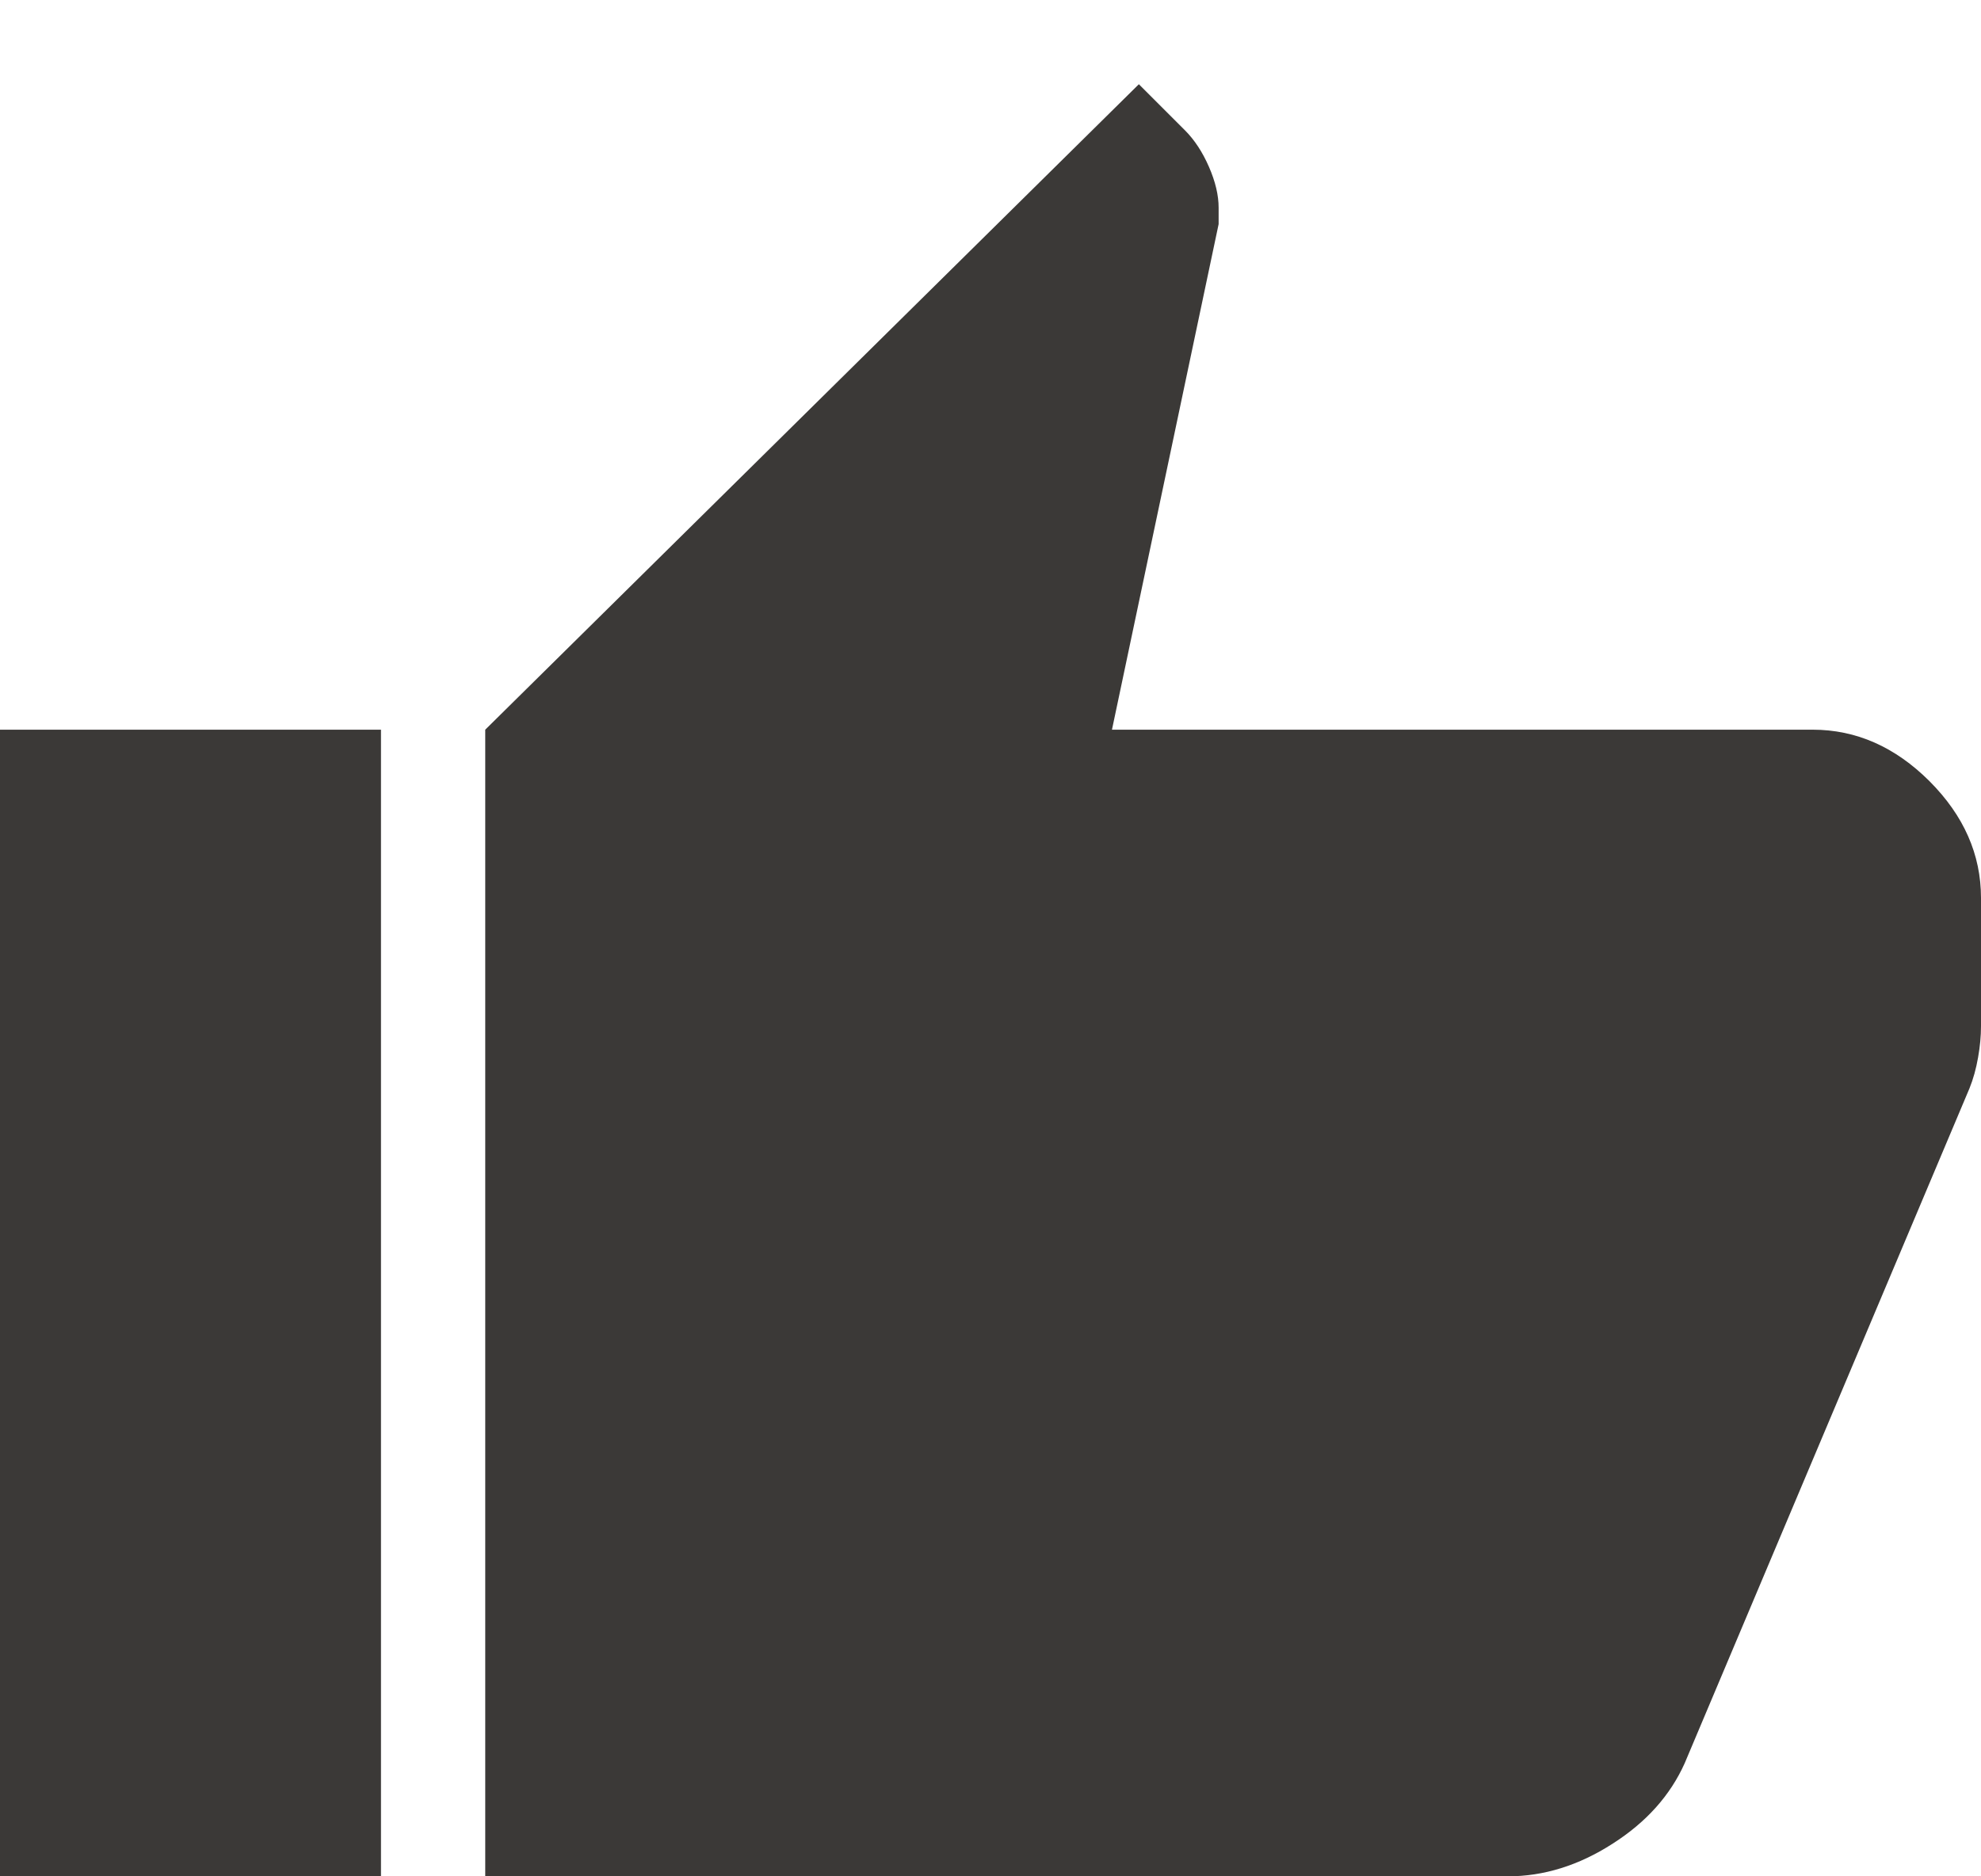 <svg width="19" height="18" viewBox="0 0 19 18" fill="none" xmlns="http://www.w3.org/2000/svg">
<path d="M14.461 18H4.654V7L10.923 0.808L11.365 1.25C11.456 1.341 11.533 1.458 11.595 1.6C11.657 1.742 11.688 1.873 11.688 1.992V2.15L10.665 7H17.385C17.803 7 18.176 7.165 18.506 7.494C18.835 7.824 19 8.197 19 8.615V9.846C19 9.937 18.991 10.037 18.972 10.144C18.953 10.252 18.926 10.351 18.889 10.442L16.158 16.915C16.02 17.223 15.79 17.481 15.465 17.688C15.141 17.896 14.806 18 14.461 18ZM3.654 7V18H0V7H3.654Z" fill="#3B3937"/>
</svg>
